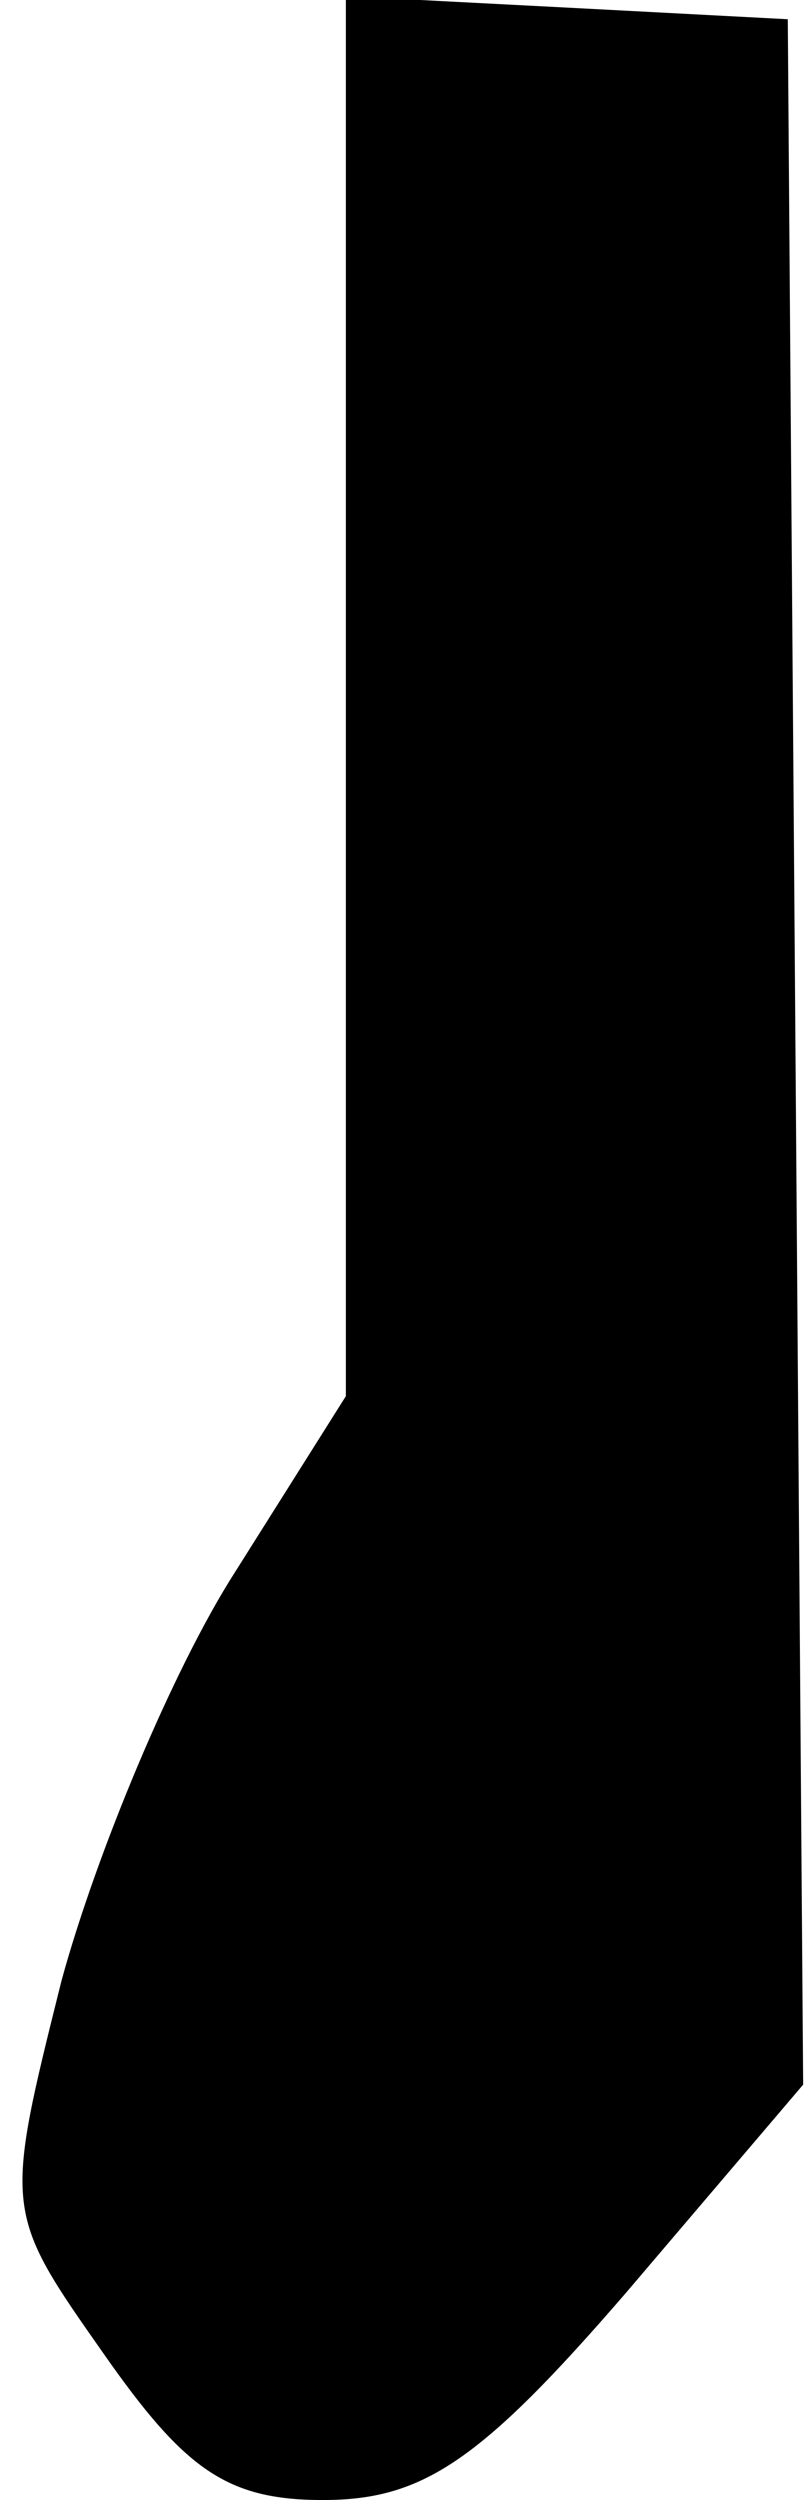 <?xml version="1.0" standalone="no"?>
<!DOCTYPE svg PUBLIC "-//W3C//DTD SVG 20010904//EN"
 "http://www.w3.org/TR/2001/REC-SVG-20010904/DTD/svg10.dtd">
<svg version="1.0" xmlns="http://www.w3.org/2000/svg"
 width="21pt" height="65pt" viewBox="0 0 21 65"
 preserveAspectRatio="xMidYMid meet">
<g transform="translate(0,65) scale(0.1,-0.1)"
fill="#000000" stroke="none">
<path fill="#000000" stroke="none" d="M90 469 l0 -182 -29 -46 c-16 -25 -36
-73 -45 -106 -15 -60 -15 -60 11 -97 21 -30 32 -38 57 -38 26 0 41 10 79 54
l46 54 -2 269 -2 268 -57 3 -58 3 0 -182z"/>
</g>
</svg>
